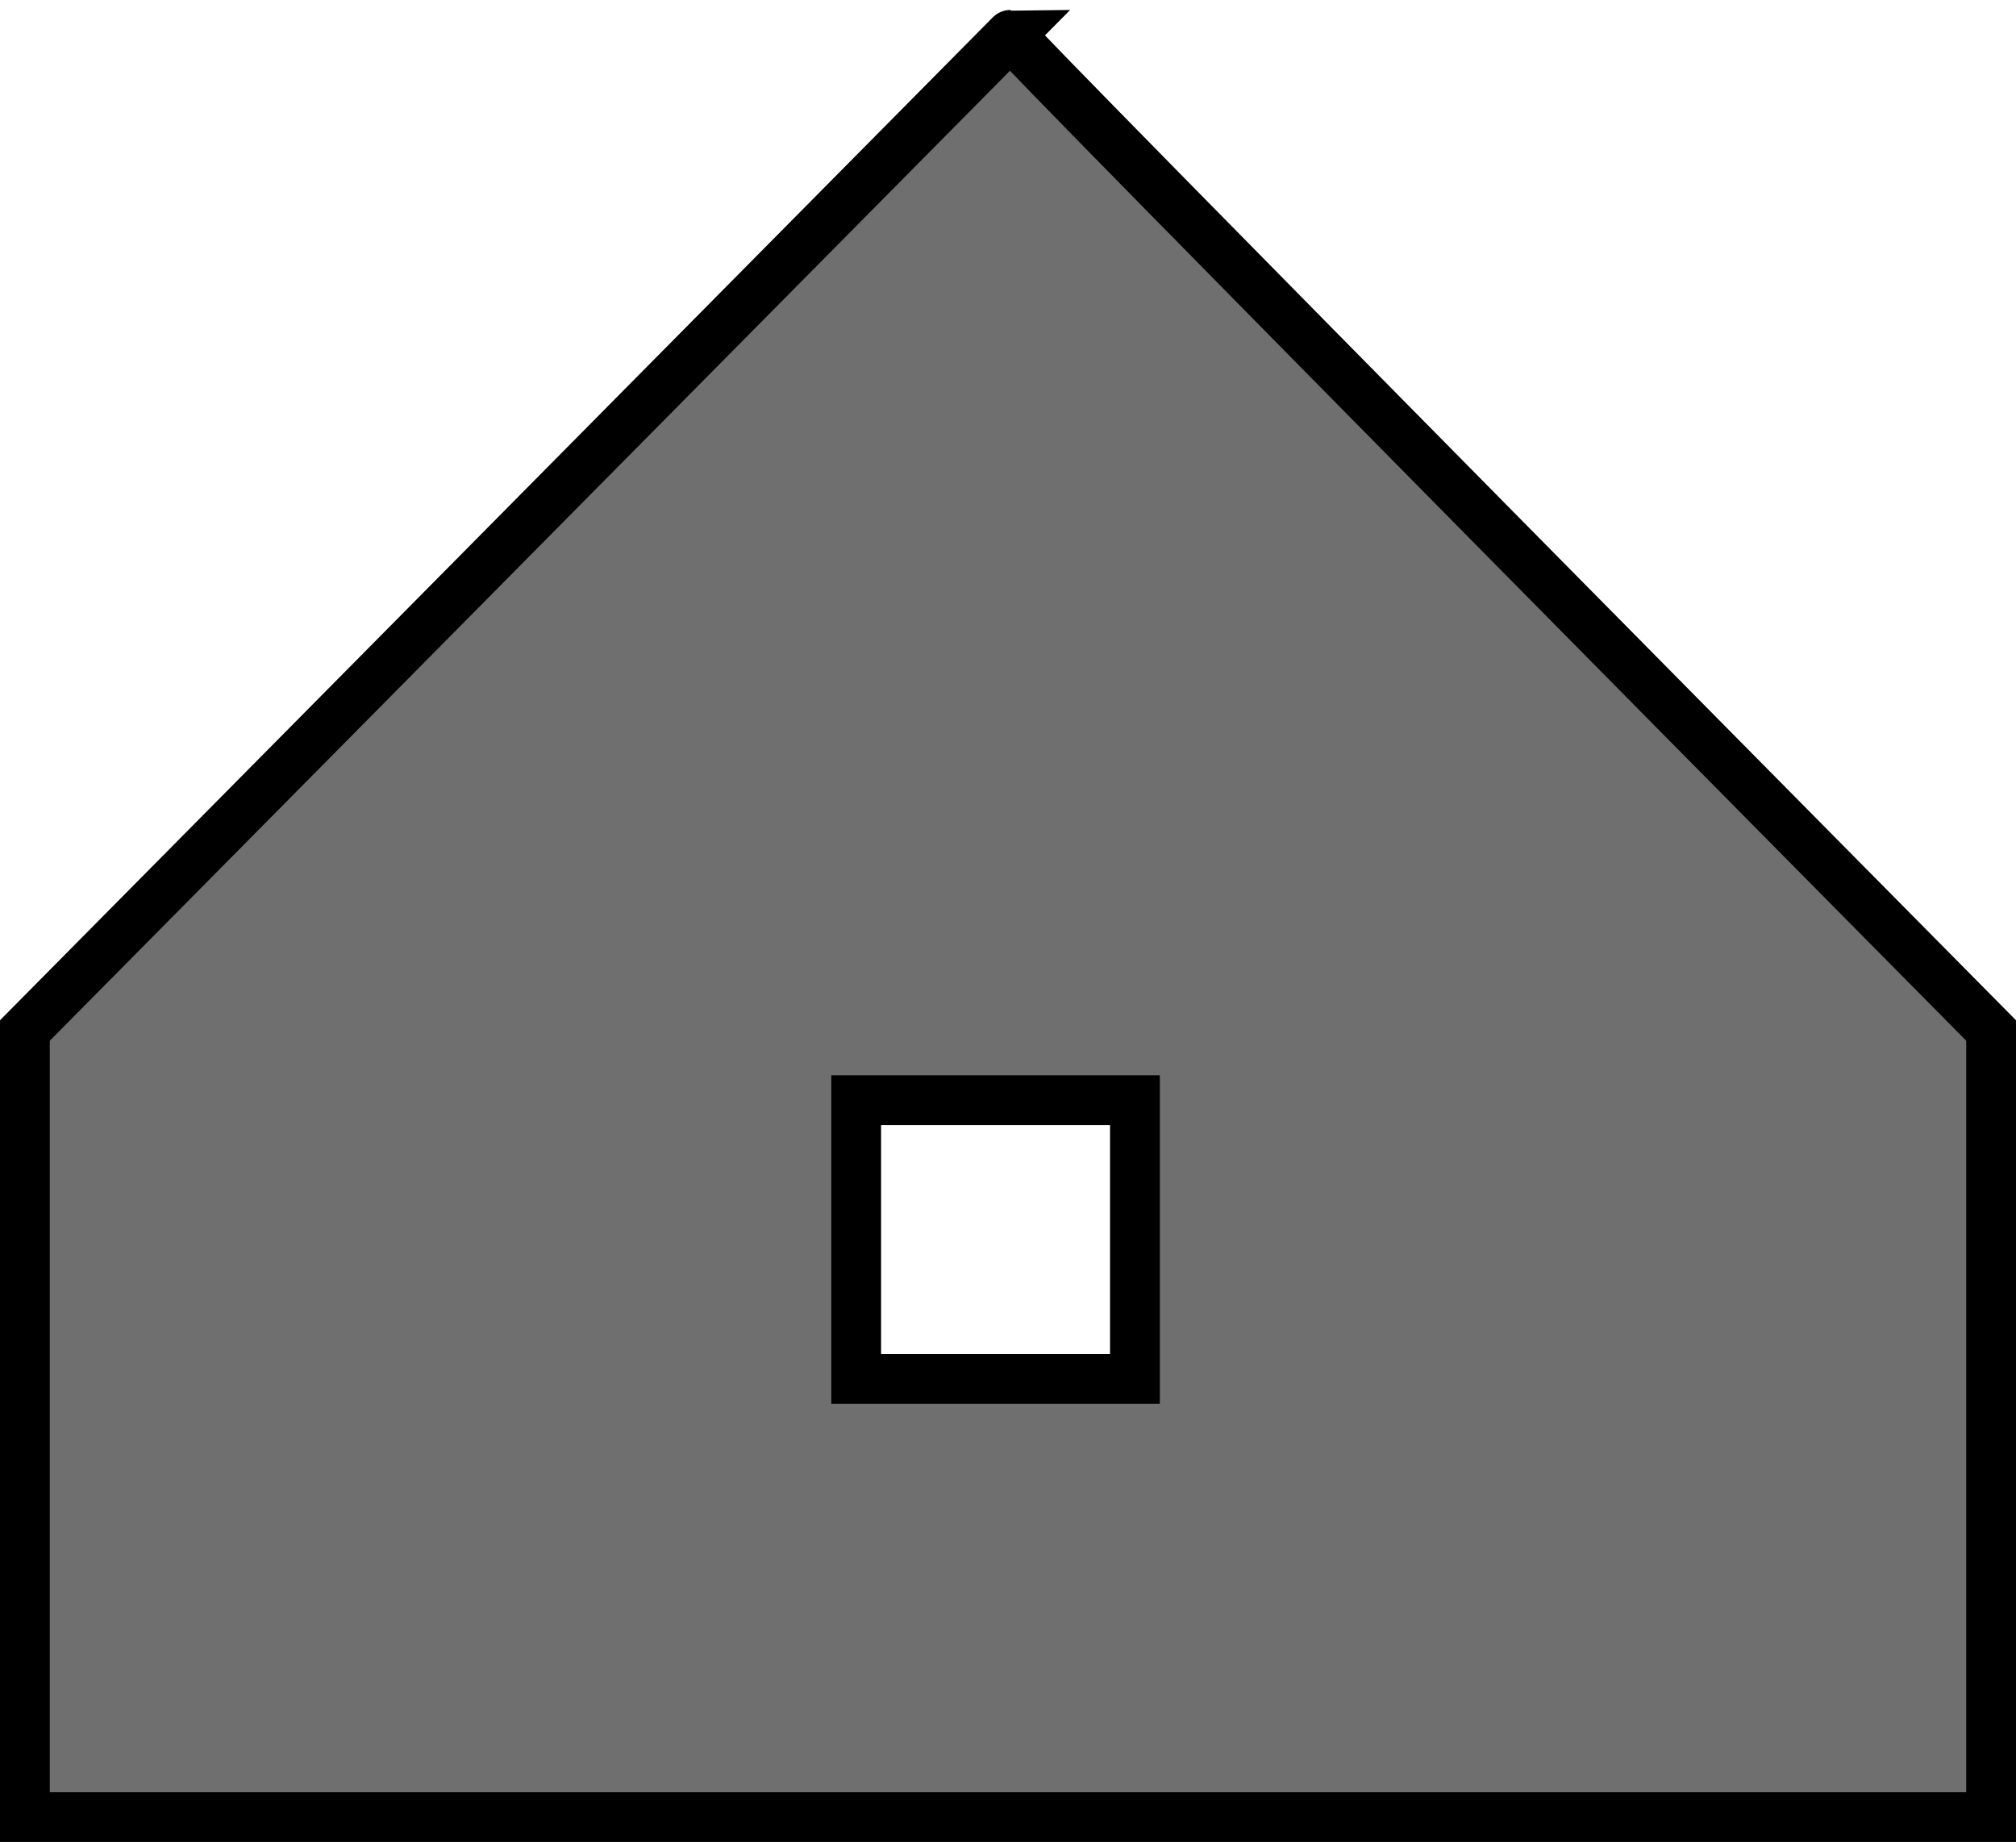 <?xml version="1.0" encoding="utf-8"?>
<!-- Generator: Adobe Illustrator 28.3.0, SVG Export Plug-In . SVG Version: 6.00 Build 0)  -->
<svg version="1.1" id="Layer_2_00000092414372030458285650000013283016768634242444_"
	 xmlns="http://www.w3.org/2000/svg" xmlns:xlink="http://www.w3.org/1999/xlink" x="0px" y="0px" viewBox="0 0 40.5 37"
	 style="enable-background:new 0 0 40.5 37;" xml:space="preserve">
<style type="text/css">
	.st0{fill:#6F6F6F;stroke:#000000;stroke-miterlimit:10;}
</style>
<g id="Mobile">
	<path id="Home_Icon" class="st0" d="M40,20.7v15.8H0.5V20.7l19.8-20C20.2,0.7,40,20.7,40,20.7z M22.8,22.1h-5.6v5.6h5.6V22.1z"/>
</g>
</svg>
